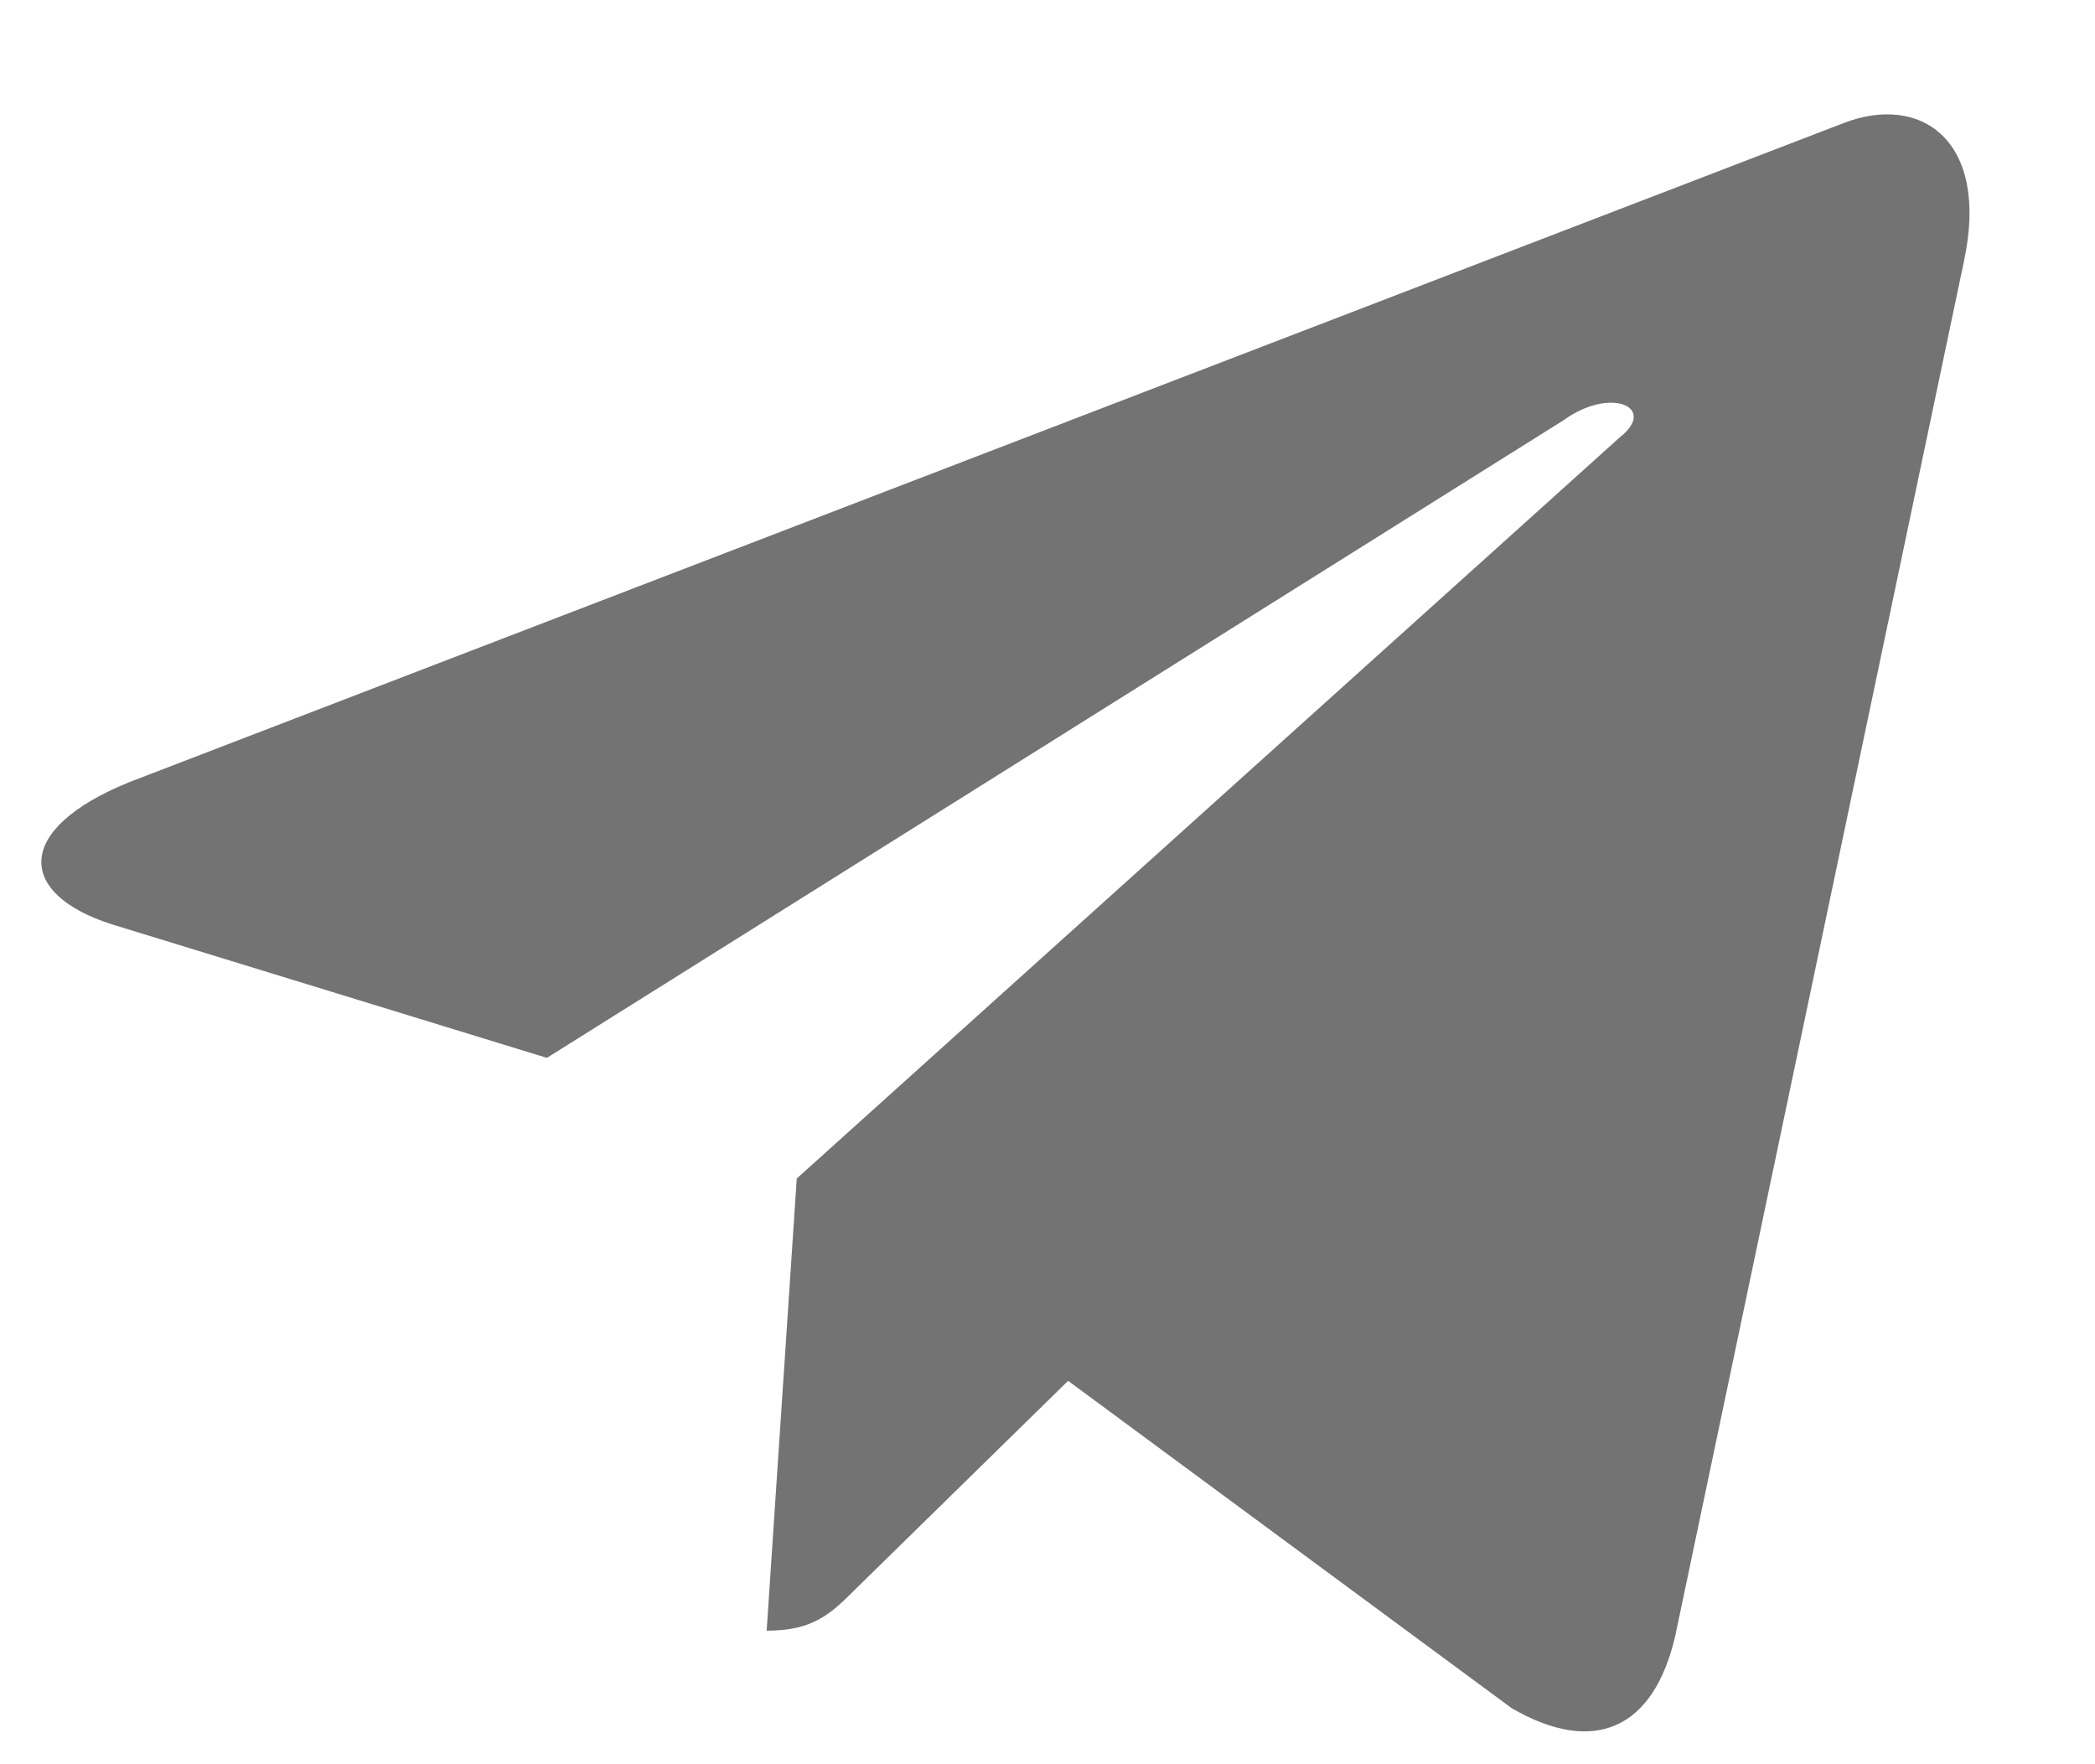<svg width="19" height="16" viewBox="0 0 19 16" fill="none" xmlns="http://www.w3.org/2000/svg">
<path d="M17.812 2.367L15.195 14.828C14.999 15.688 14.453 15.922 13.71 15.492L9.687 12.523L7.773 14.398C7.538 14.633 7.382 14.789 6.953 14.789L7.226 10.688L14.687 3.969C15.039 3.695 14.609 3.5 14.179 3.812L4.96 9.594L1.015 8.383C0.156 8.109 0.117 7.523 1.171 7.094L16.718 1.117C17.421 0.844 18.046 1.273 17.812 2.367Z" fill="black" fill-opacity="0.55"/>
</svg>
